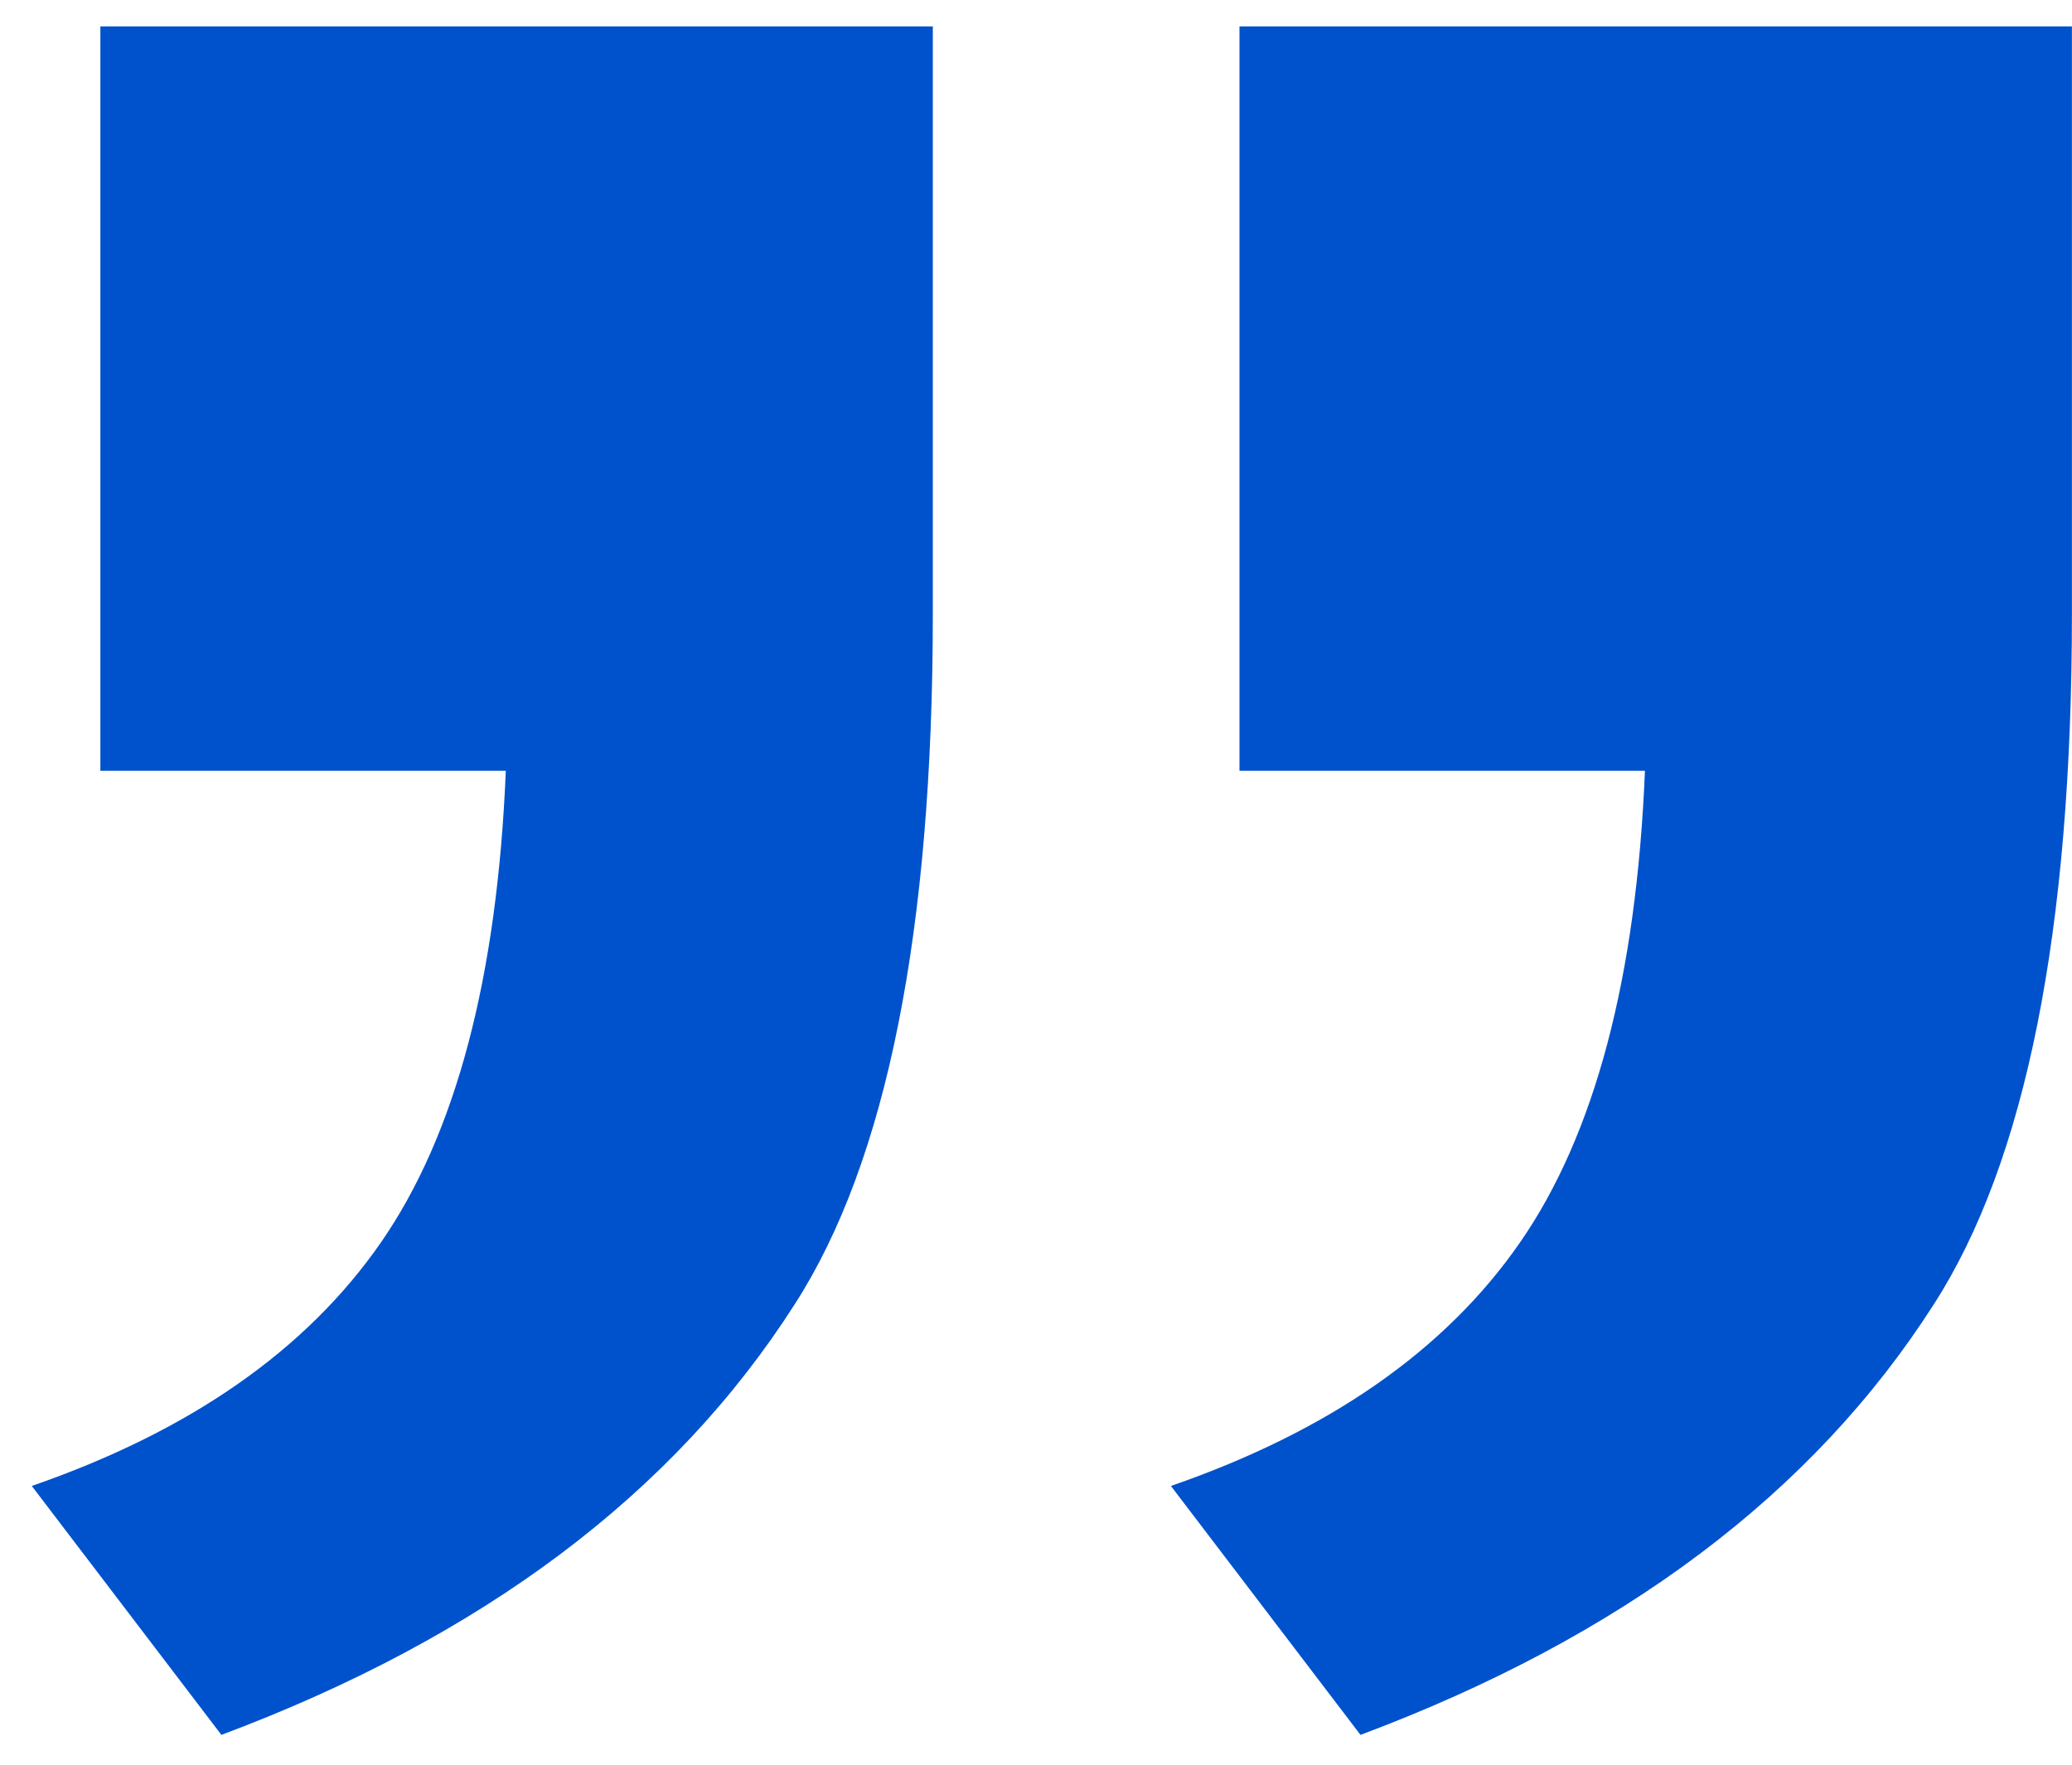 <svg width="54" height="46" viewBox="0 0 54 46" fill="none" xmlns="http://www.w3.org/2000/svg">
<path d="M32.303 20.072V0.688H53.998V15.995C53.998 24.271 52.793 30.277 50.403 33.993C47.249 38.935 42.267 42.672 35.457 45.223L30.516 38.734C34.634 37.308 37.667 35.199 39.615 32.386C41.564 29.574 42.649 25.476 42.87 20.093H32.303V20.072Z" fill="#0052CC"/>
<path d="M2.616 20.072V0.688H24.311V15.995C24.311 24.271 23.106 30.277 20.715 33.993C17.561 38.935 12.58 42.672 5.77 45.223L0.828 38.734C4.946 37.308 7.979 35.199 9.928 32.386C11.877 29.574 12.961 25.476 13.182 20.093H2.616V20.072Z" fill="#0052CC"/>
</svg>
